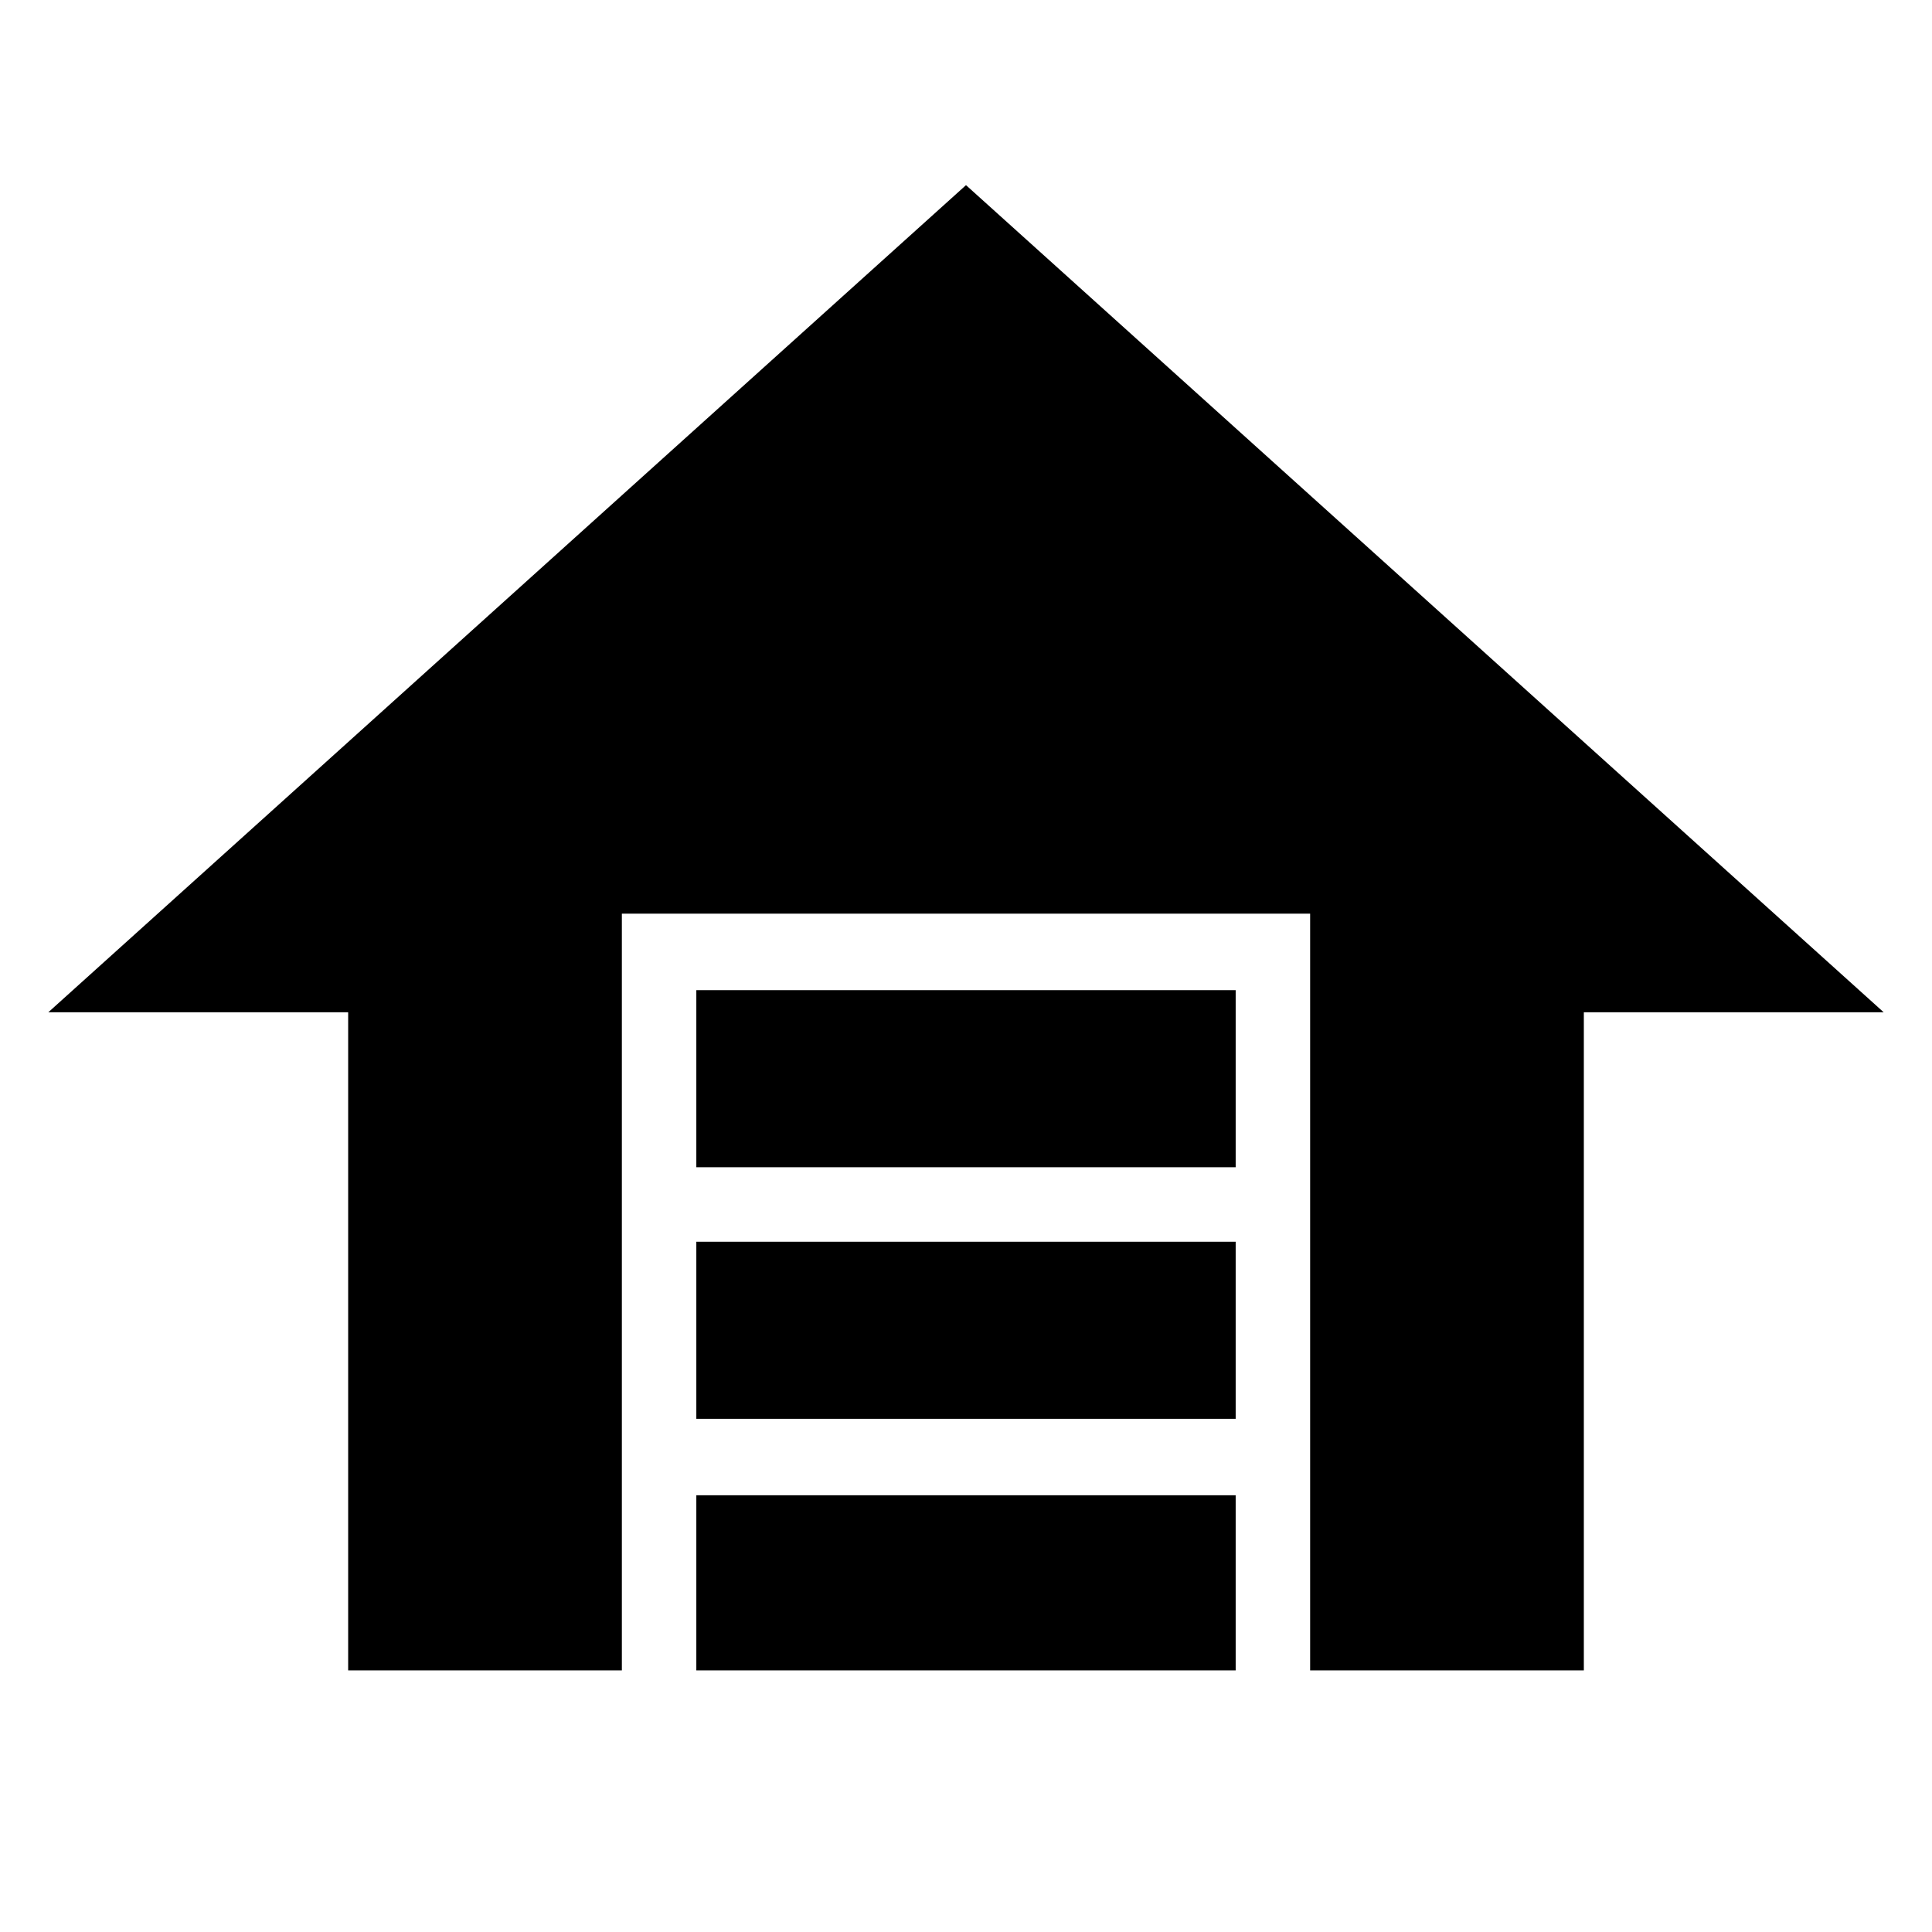 <svg xmlns="http://www.w3.org/2000/svg" height="24" viewBox="0 -960 960 960" width="24"><path d="M346-380v-88h268v88H346Zm0 125v-88h268v88H346Zm0 125v-87h268v87H346Zm134-738 456 411H787v327H651v-376H309v376H173v-327H24l456-411Z"/></svg>